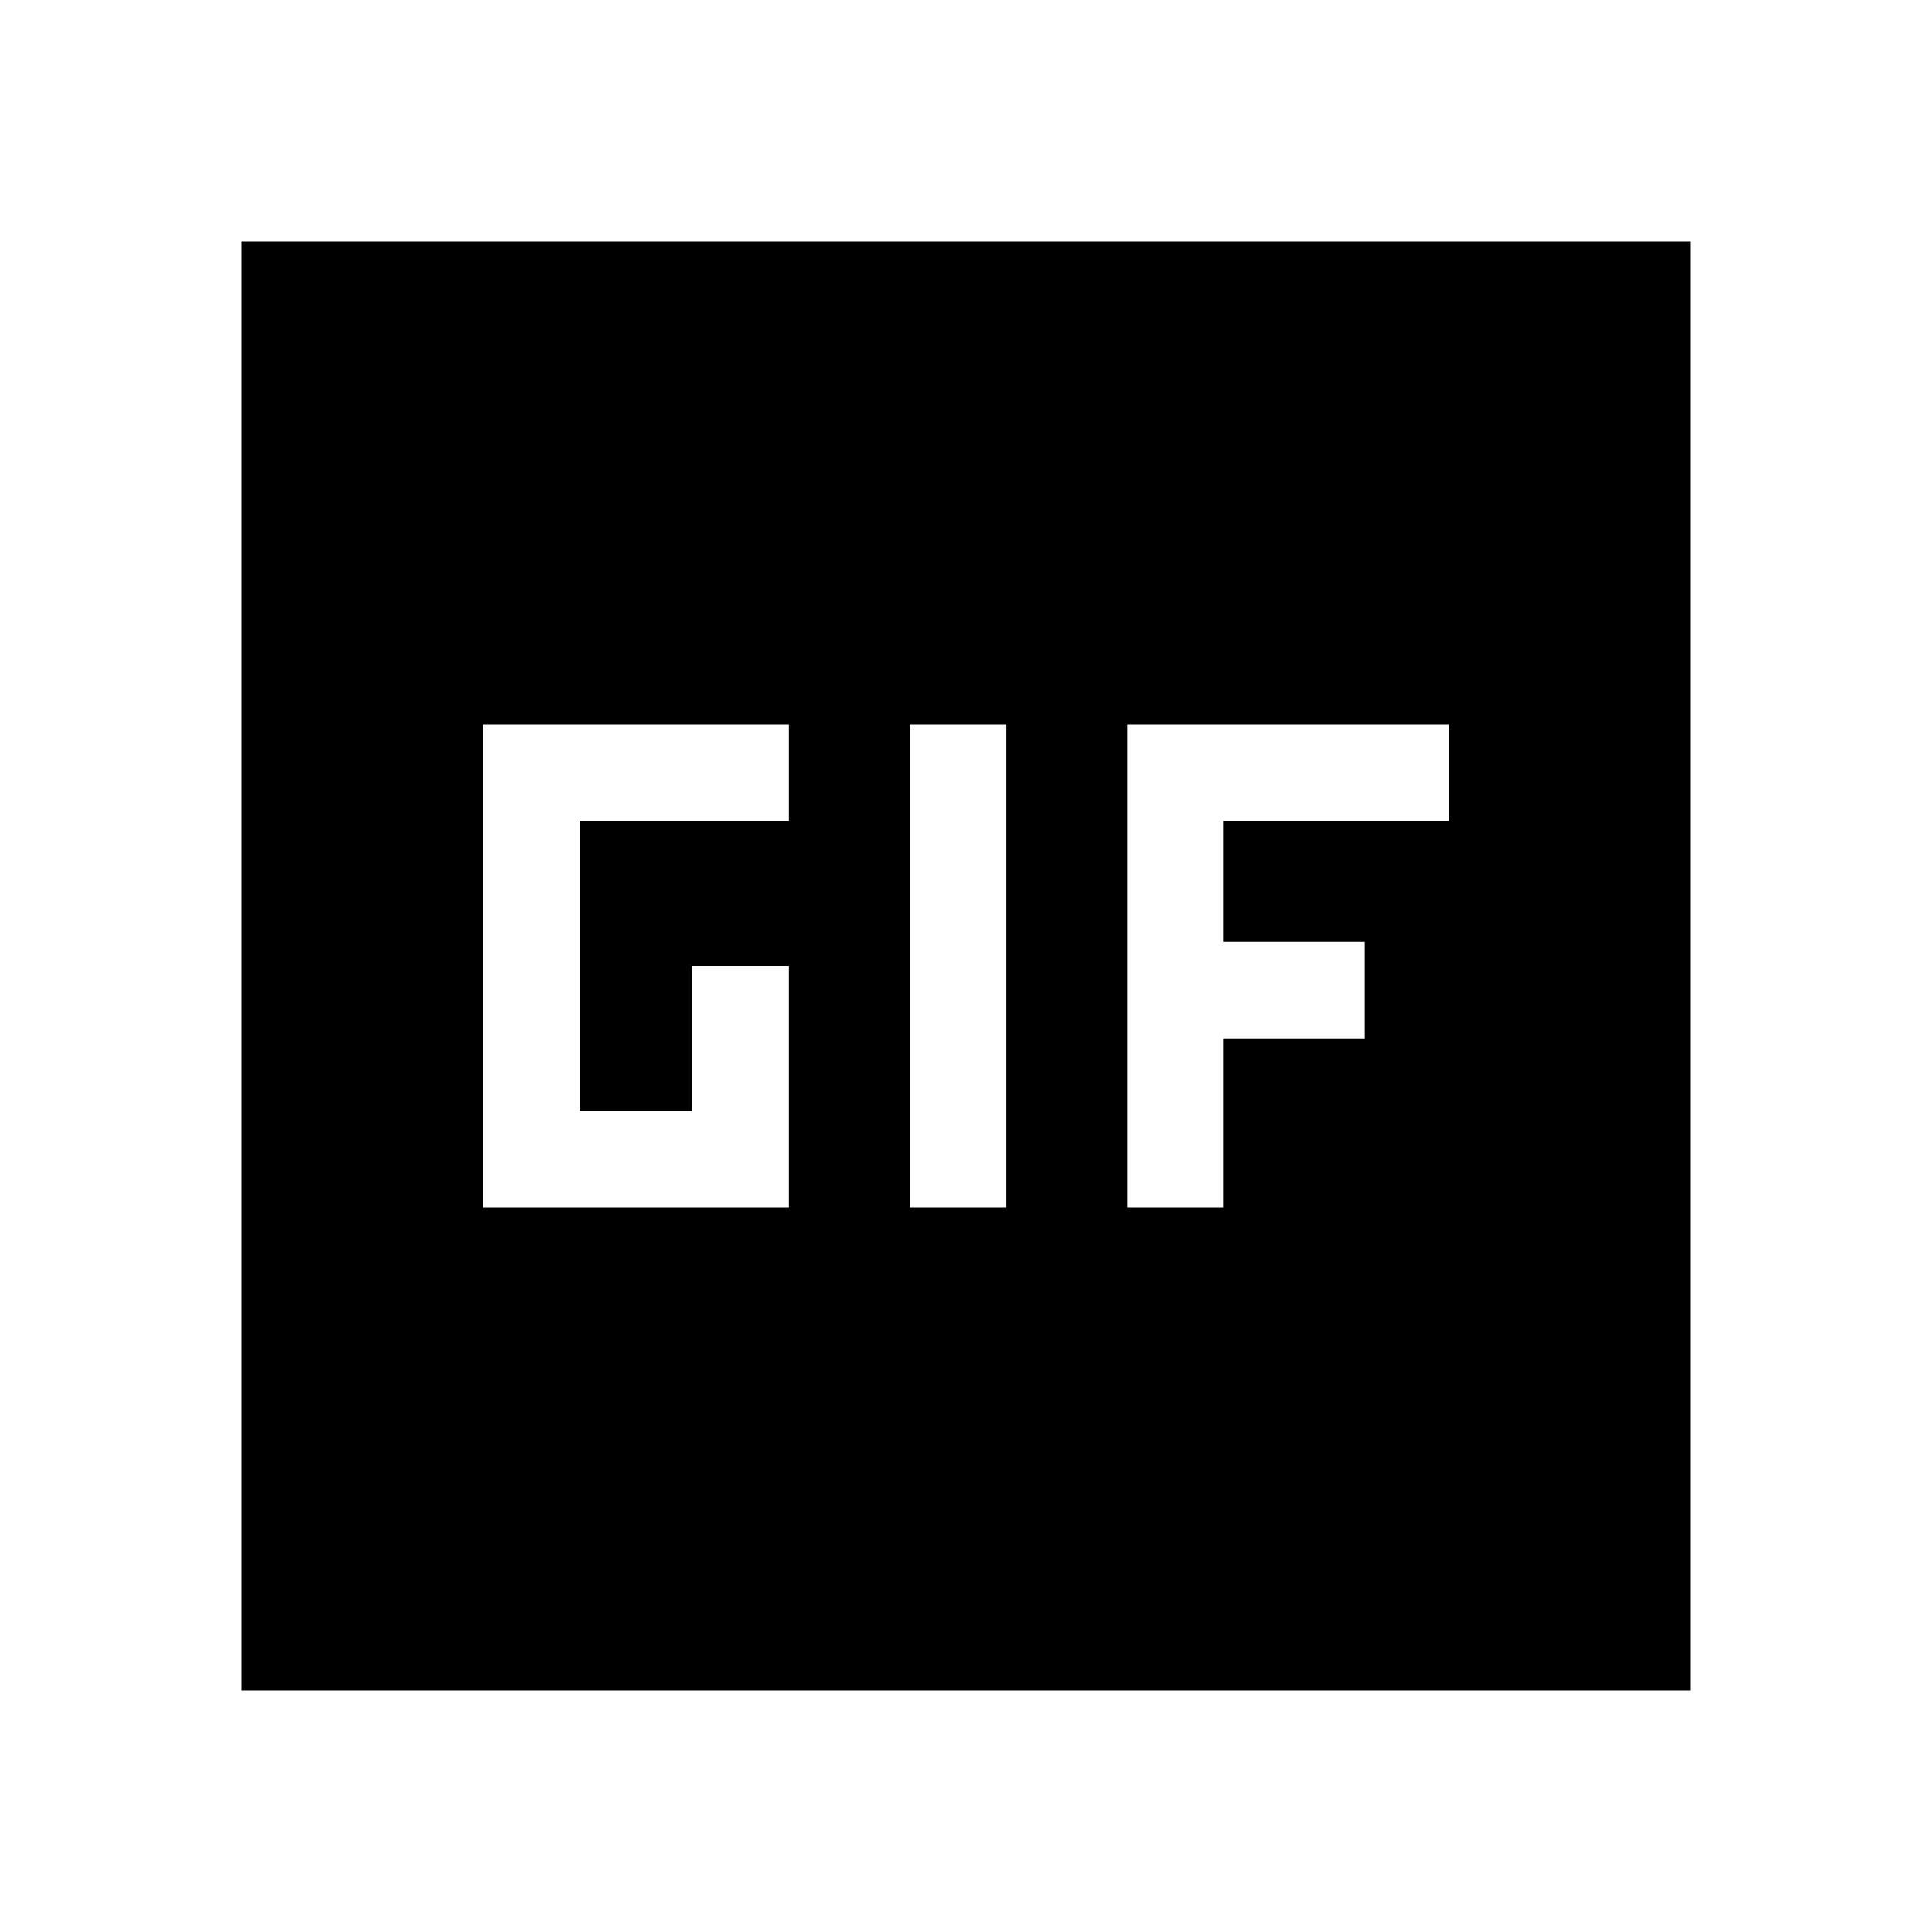 <svg xmlns="http://www.w3.org/2000/svg" height="48" viewBox="0 -960 960 960" width="48"><path d="M120-120v-720h720v720H120Zm332-240h48v-240h-48v240Zm-212 0h152v-120h-48v72h-56v-144h104v-48H240v240Zm320 0h48v-84h70v-48h-70v-60h112v-48H560v240Z"/></svg>